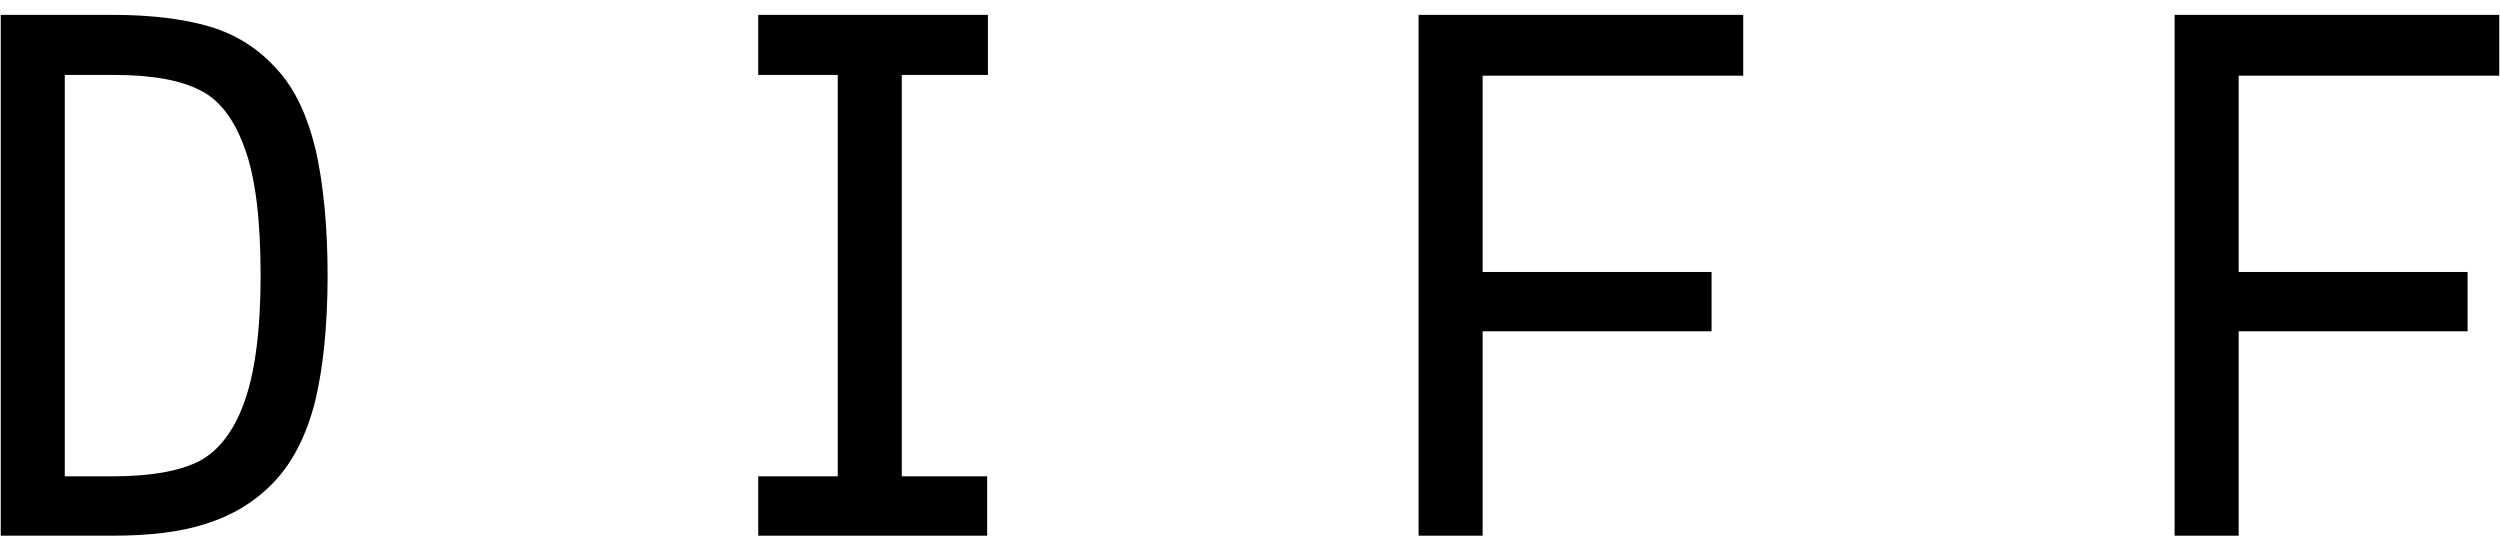 <svg width="77" height="17" viewBox="0 0 77 17" fill="none" xmlns="http://www.w3.org/2000/svg">
<path d="M9.727 4.632C9.478 3.594 9.092 2.737 8.525 2.128C7.959 1.496 7.278 1.067 6.462 0.819C5.691 0.593 4.694 0.458 3.492 0.458H0.023V16.499H3.469C4.603 16.499 5.555 16.386 6.326 16.138C7.12 15.89 7.823 15.484 8.412 14.874C9.002 14.265 9.432 13.431 9.704 12.37C9.954 11.332 10.09 10.024 10.09 8.49C10.09 6.933 9.954 5.647 9.727 4.632ZM7.505 12.438C7.188 13.295 6.734 13.882 6.145 14.198C5.533 14.514 4.626 14.671 3.469 14.671H1.995V2.308H3.515C4.671 2.308 5.555 2.466 6.167 2.782C6.757 3.075 7.21 3.662 7.528 4.542C7.868 5.444 8.027 6.775 8.027 8.49C8.027 10.204 7.845 11.536 7.505 12.438Z" fill="black"/>
<path d="M52.716 8.377H45.665V2.331H53.691V0.458H43.692V16.499H45.665V10.204H52.716V8.377Z" fill="black"/>
<path d="M66.978 0.458V16.499H68.951V10.204H76.002V8.377H68.951V2.331H76.977V0.458H66.978Z" fill="black"/>
<path d="M23.354 2.308H25.803V14.671H23.354V16.499H30.405V14.671H27.775V2.308H30.428V0.458H23.354V2.308Z" fill="black"/>
</svg>
